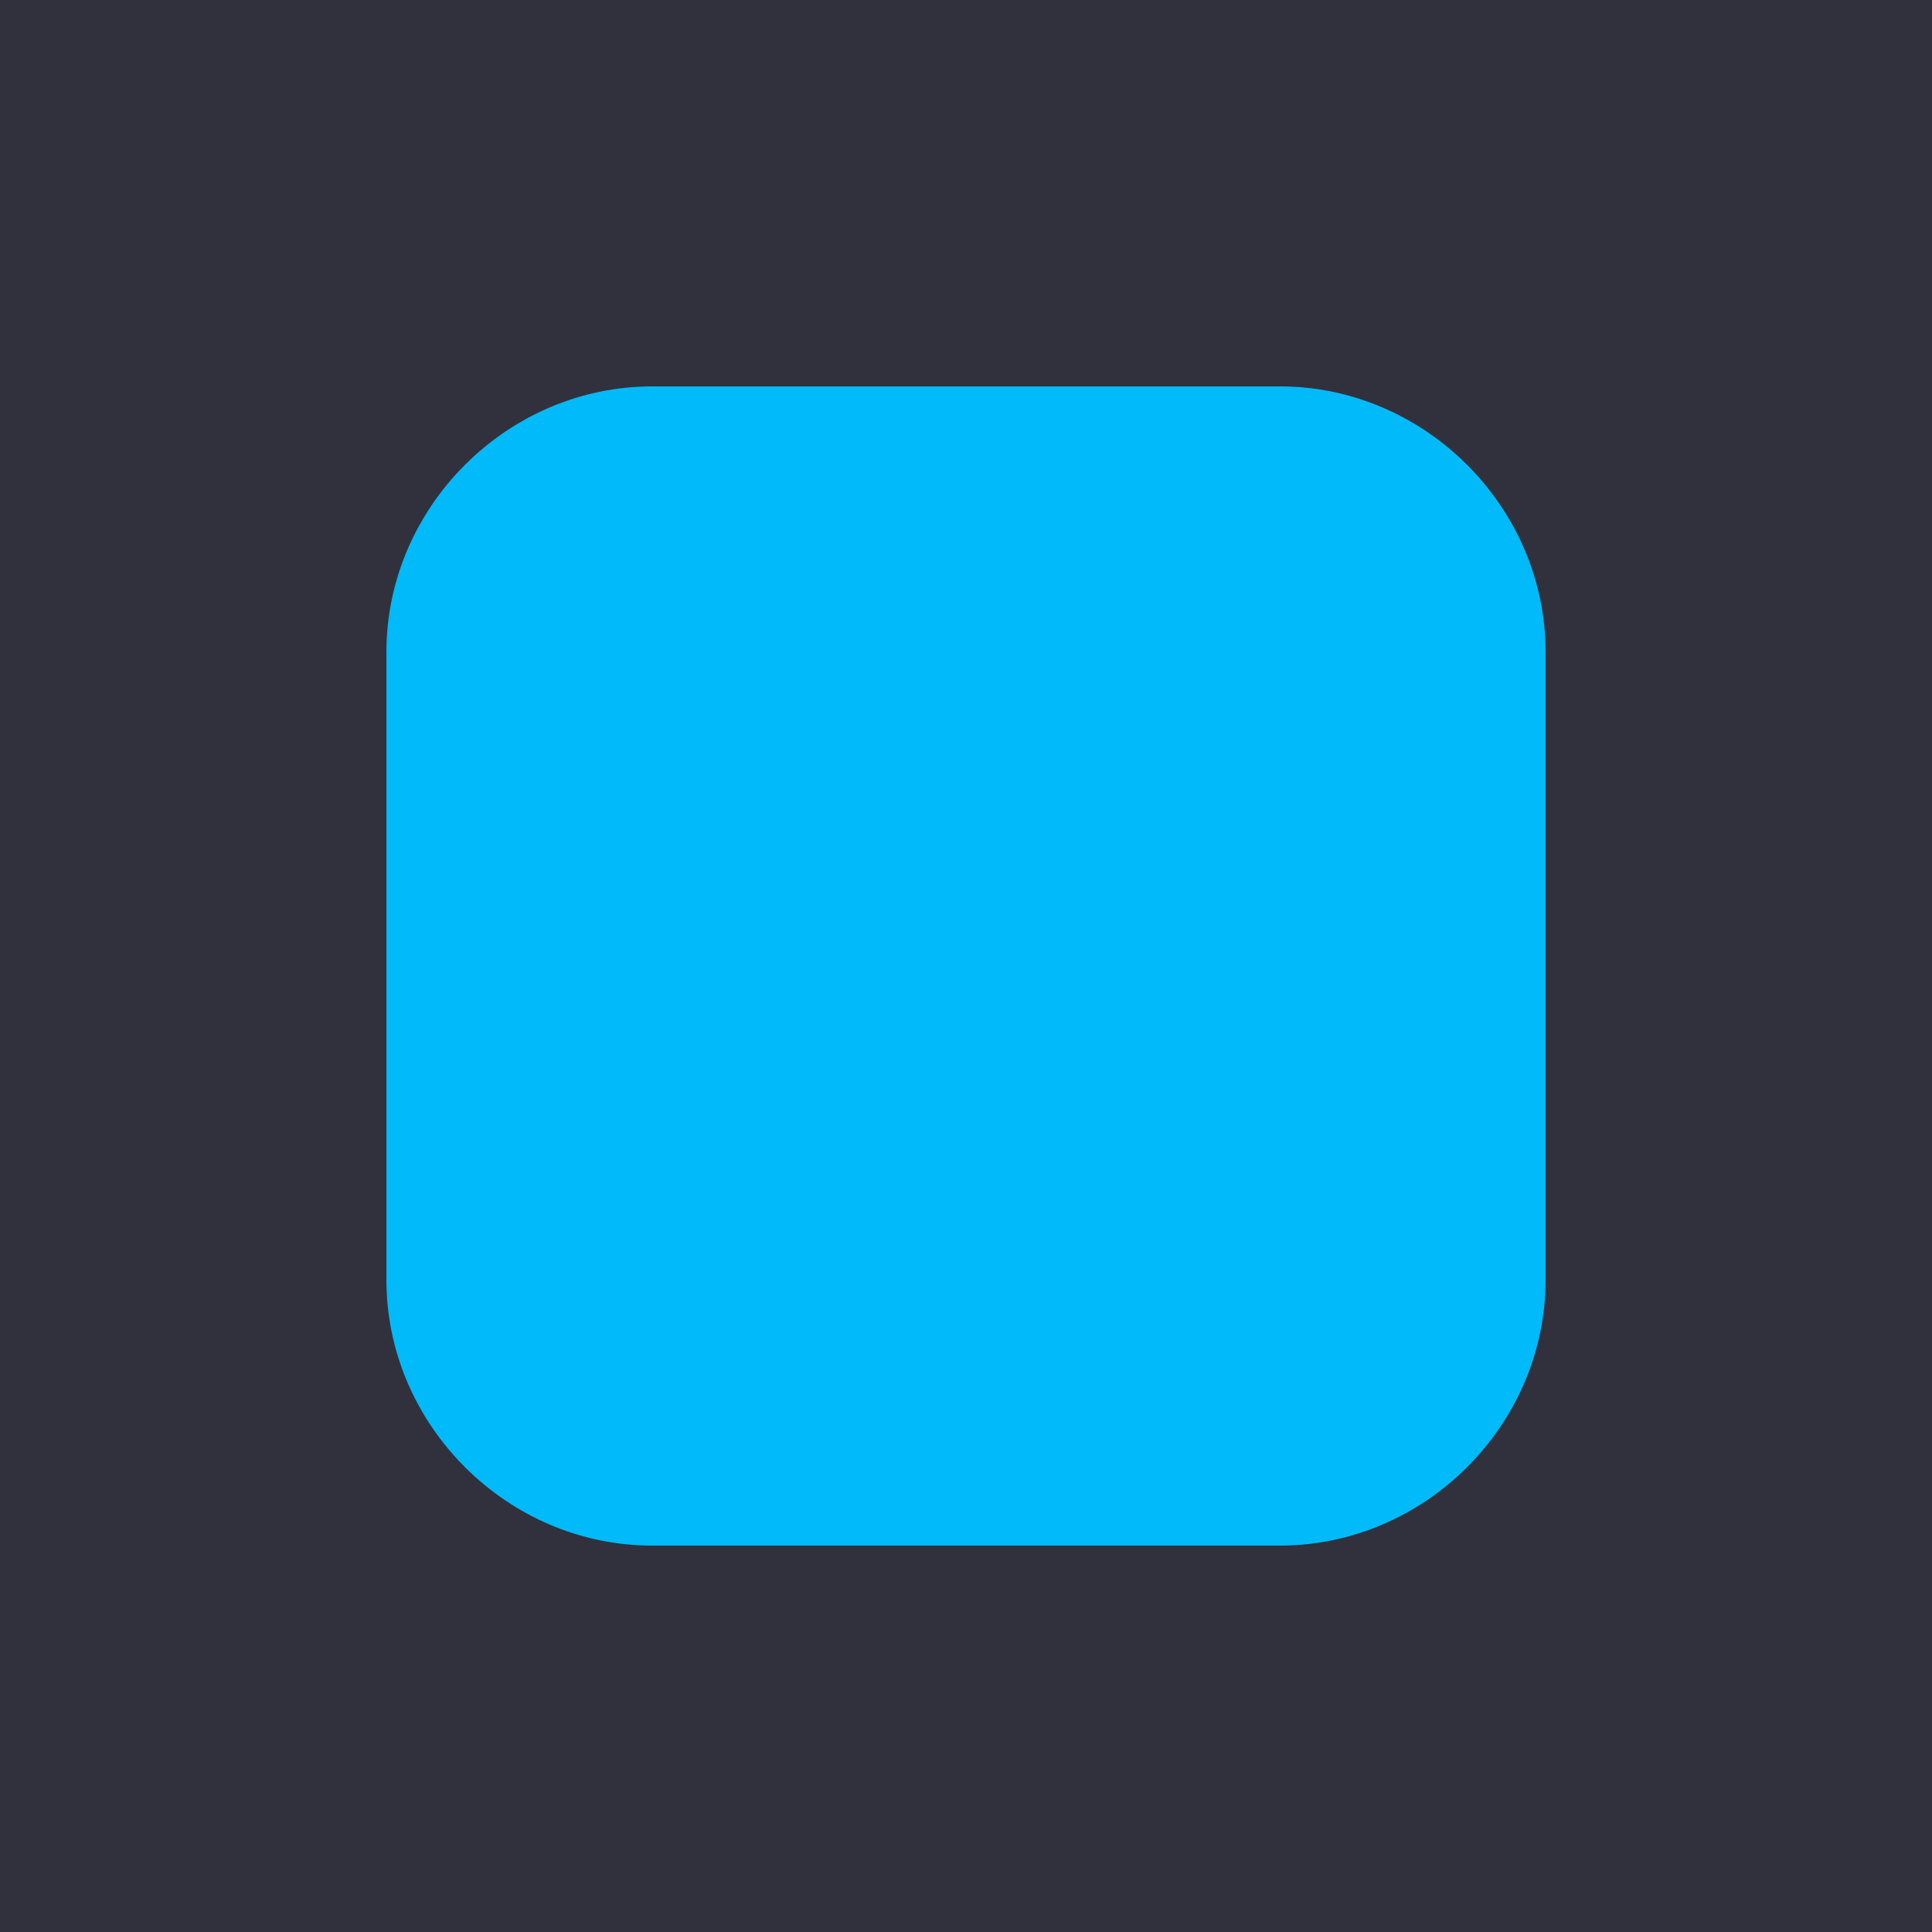 <?xml version="1.0" encoding="utf-8"?>
<!-- Generator: Adobe Illustrator 27.3.1, SVG Export Plug-In . SVG Version: 6.00 Build 0)  -->
<svg version="1.1" id="Layer_1" xmlns="http://www.w3.org/2000/svg" xmlns:xlink="http://www.w3.org/1999/xlink" x="0px" y="0px"
	 viewBox="0 0 16 16" style="enable-background:new 0 0 16 16;" xml:space="preserve">
<style type="text/css">
	.st0{fill:#30313D;}
	.st1{fill:#00BAFA;}
</style>
<rect x="-0.7" y="-0.4" class="st0" width="18.1" height="17.4"/>
<path class="st1" d="M10.6,12.8H5.4c-1.2,0-2.2-1-2.2-2.2l0-5.2c0-1.2,1-2.2,2.2-2.2h5.2c1.2,0,2.2,1,2.2,2.2v5.2
	C12.8,11.8,11.8,12.8,10.6,12.8z"/>
</svg>
